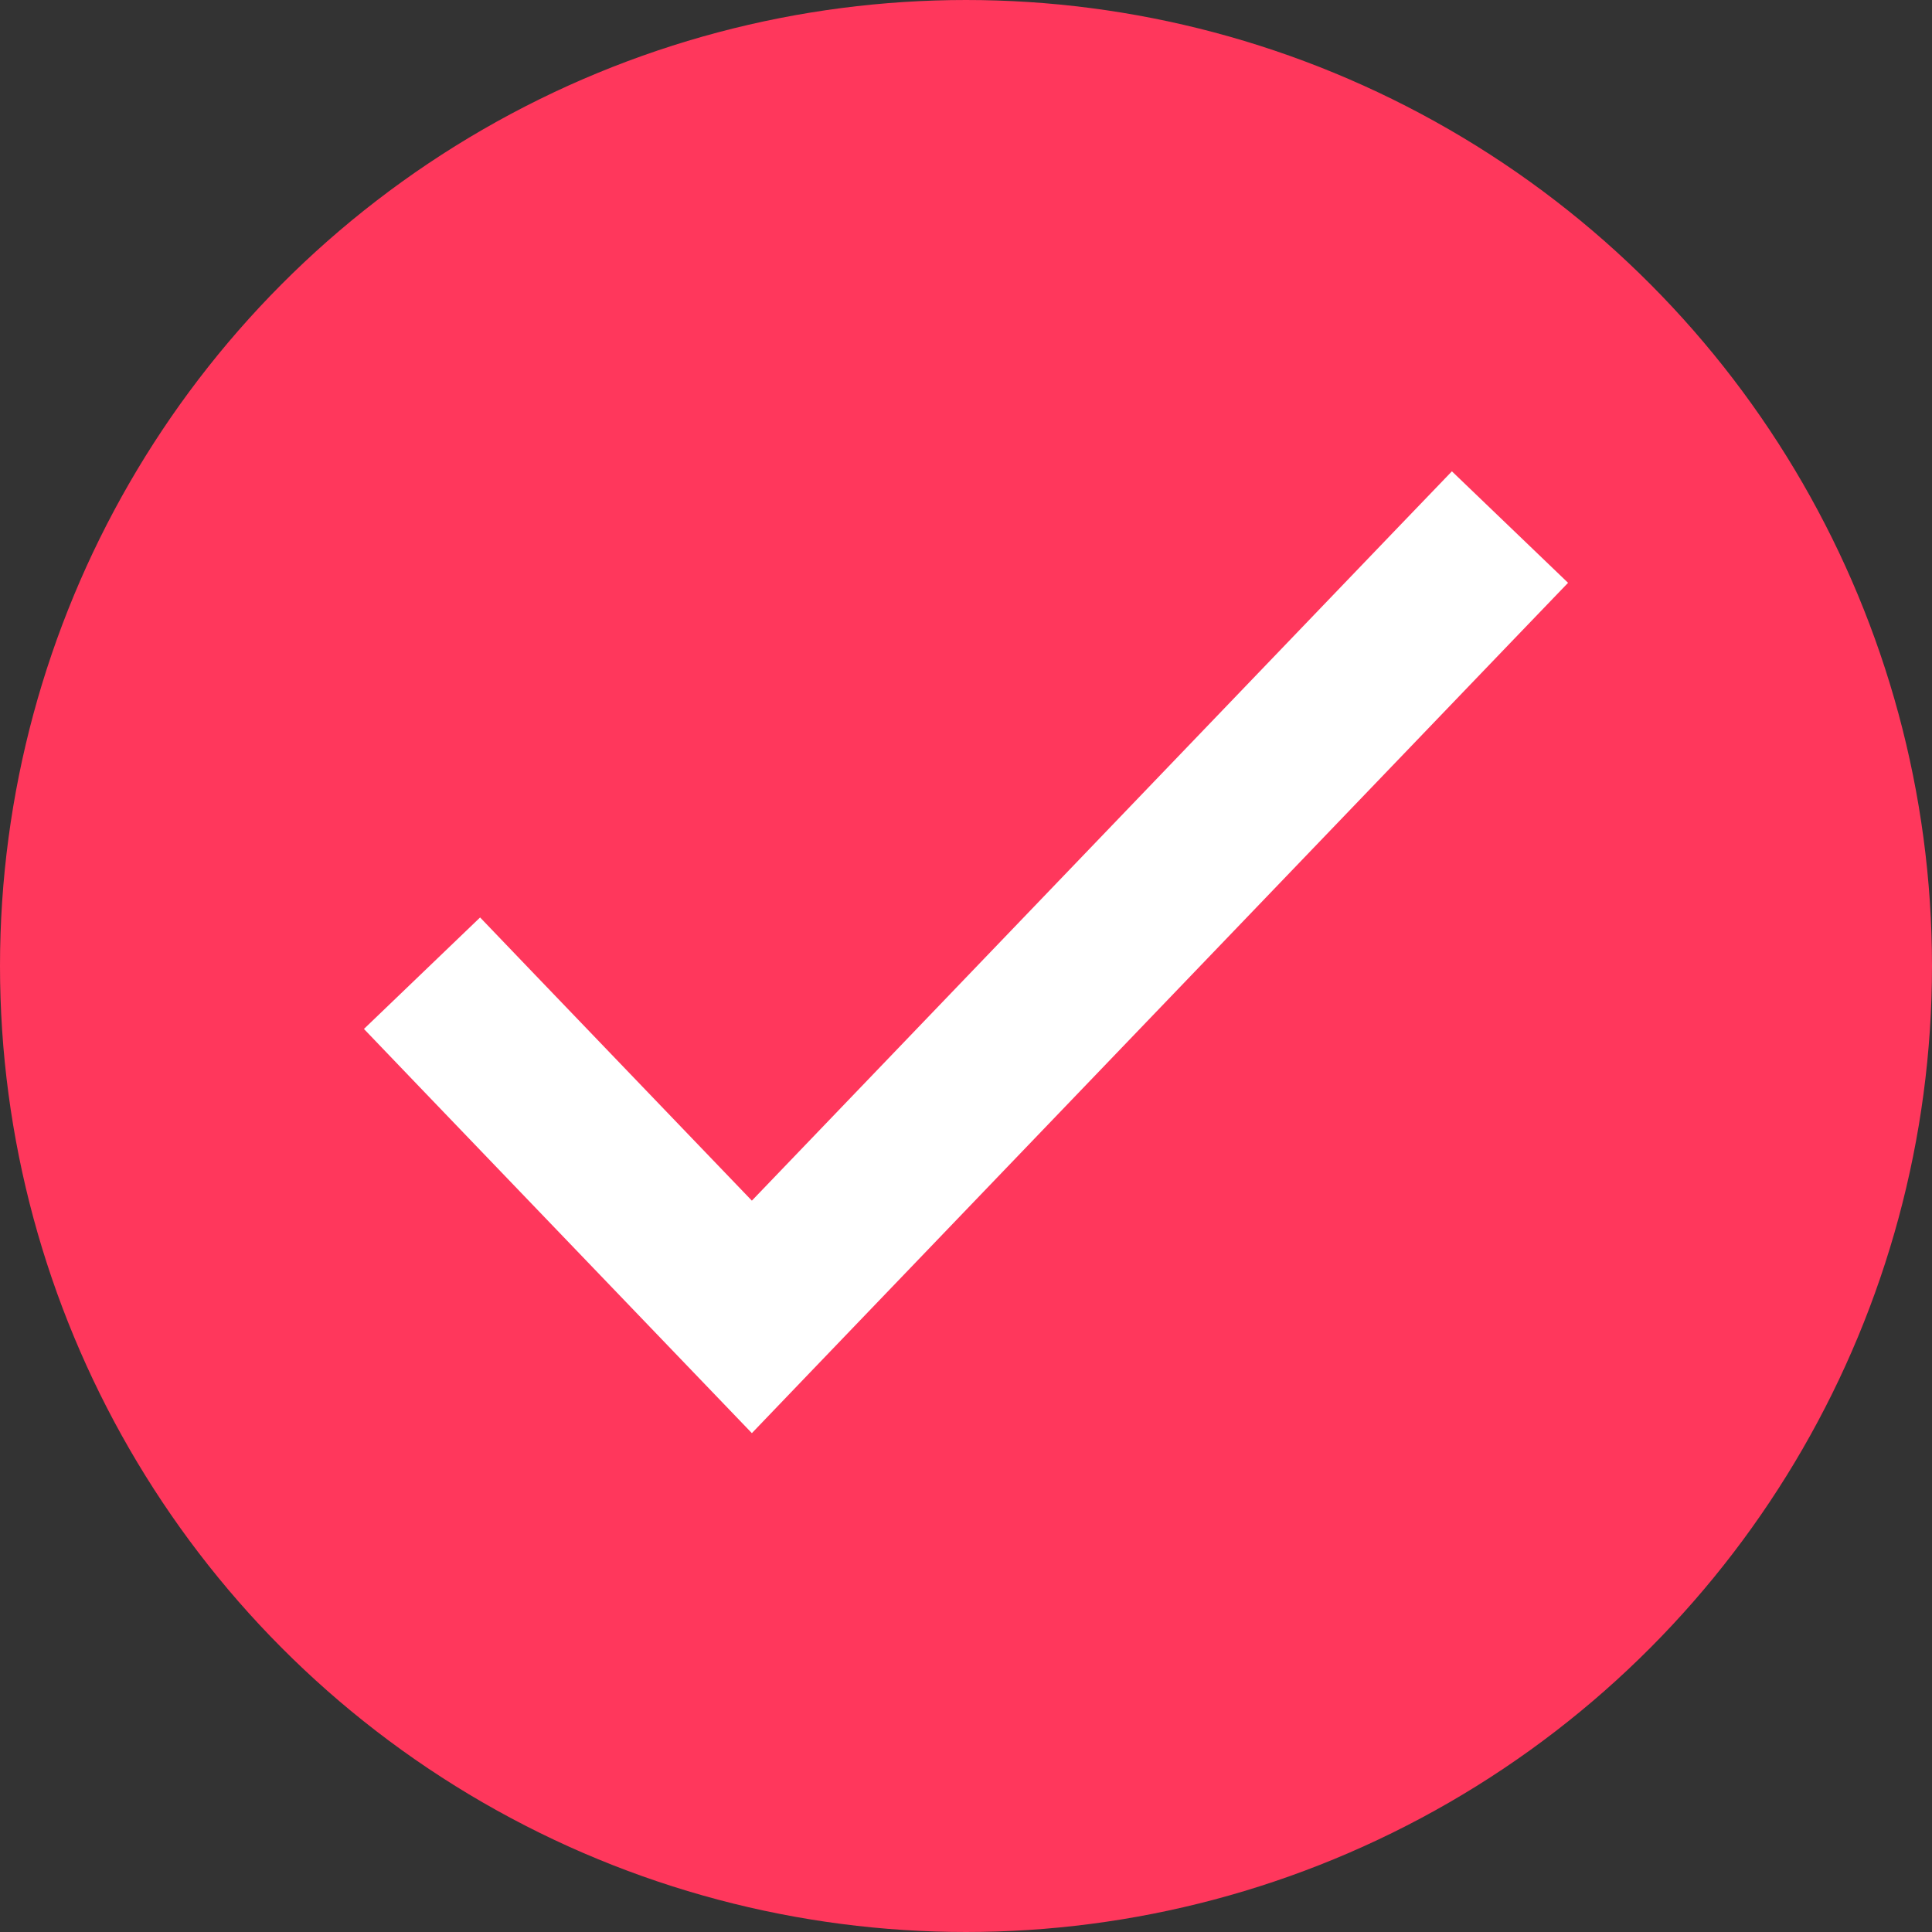 <svg width="24" height="24" viewBox="0 0 24 24" fill="none" xmlns="http://www.w3.org/2000/svg">
<rect x="0" y="0" width="24" height="24" fill="#333333" stroke="none"/>
<circle cx="12" cy="12" r="11.5" fill="#FF375C" stroke="#FF375C"/>
<path fill-rule="evenodd" clip-rule="evenodd" d="M19.479 7.24L18.786 7.961L10.061 17.051L9.34 17.803L8.618 17.051L5.213 13.504L4.521 12.782L5.964 11.397L6.656 12.119L9.34 14.915L17.343 6.576L18.036 5.855L19.479 7.24Z" fill="white"/>
</svg>
